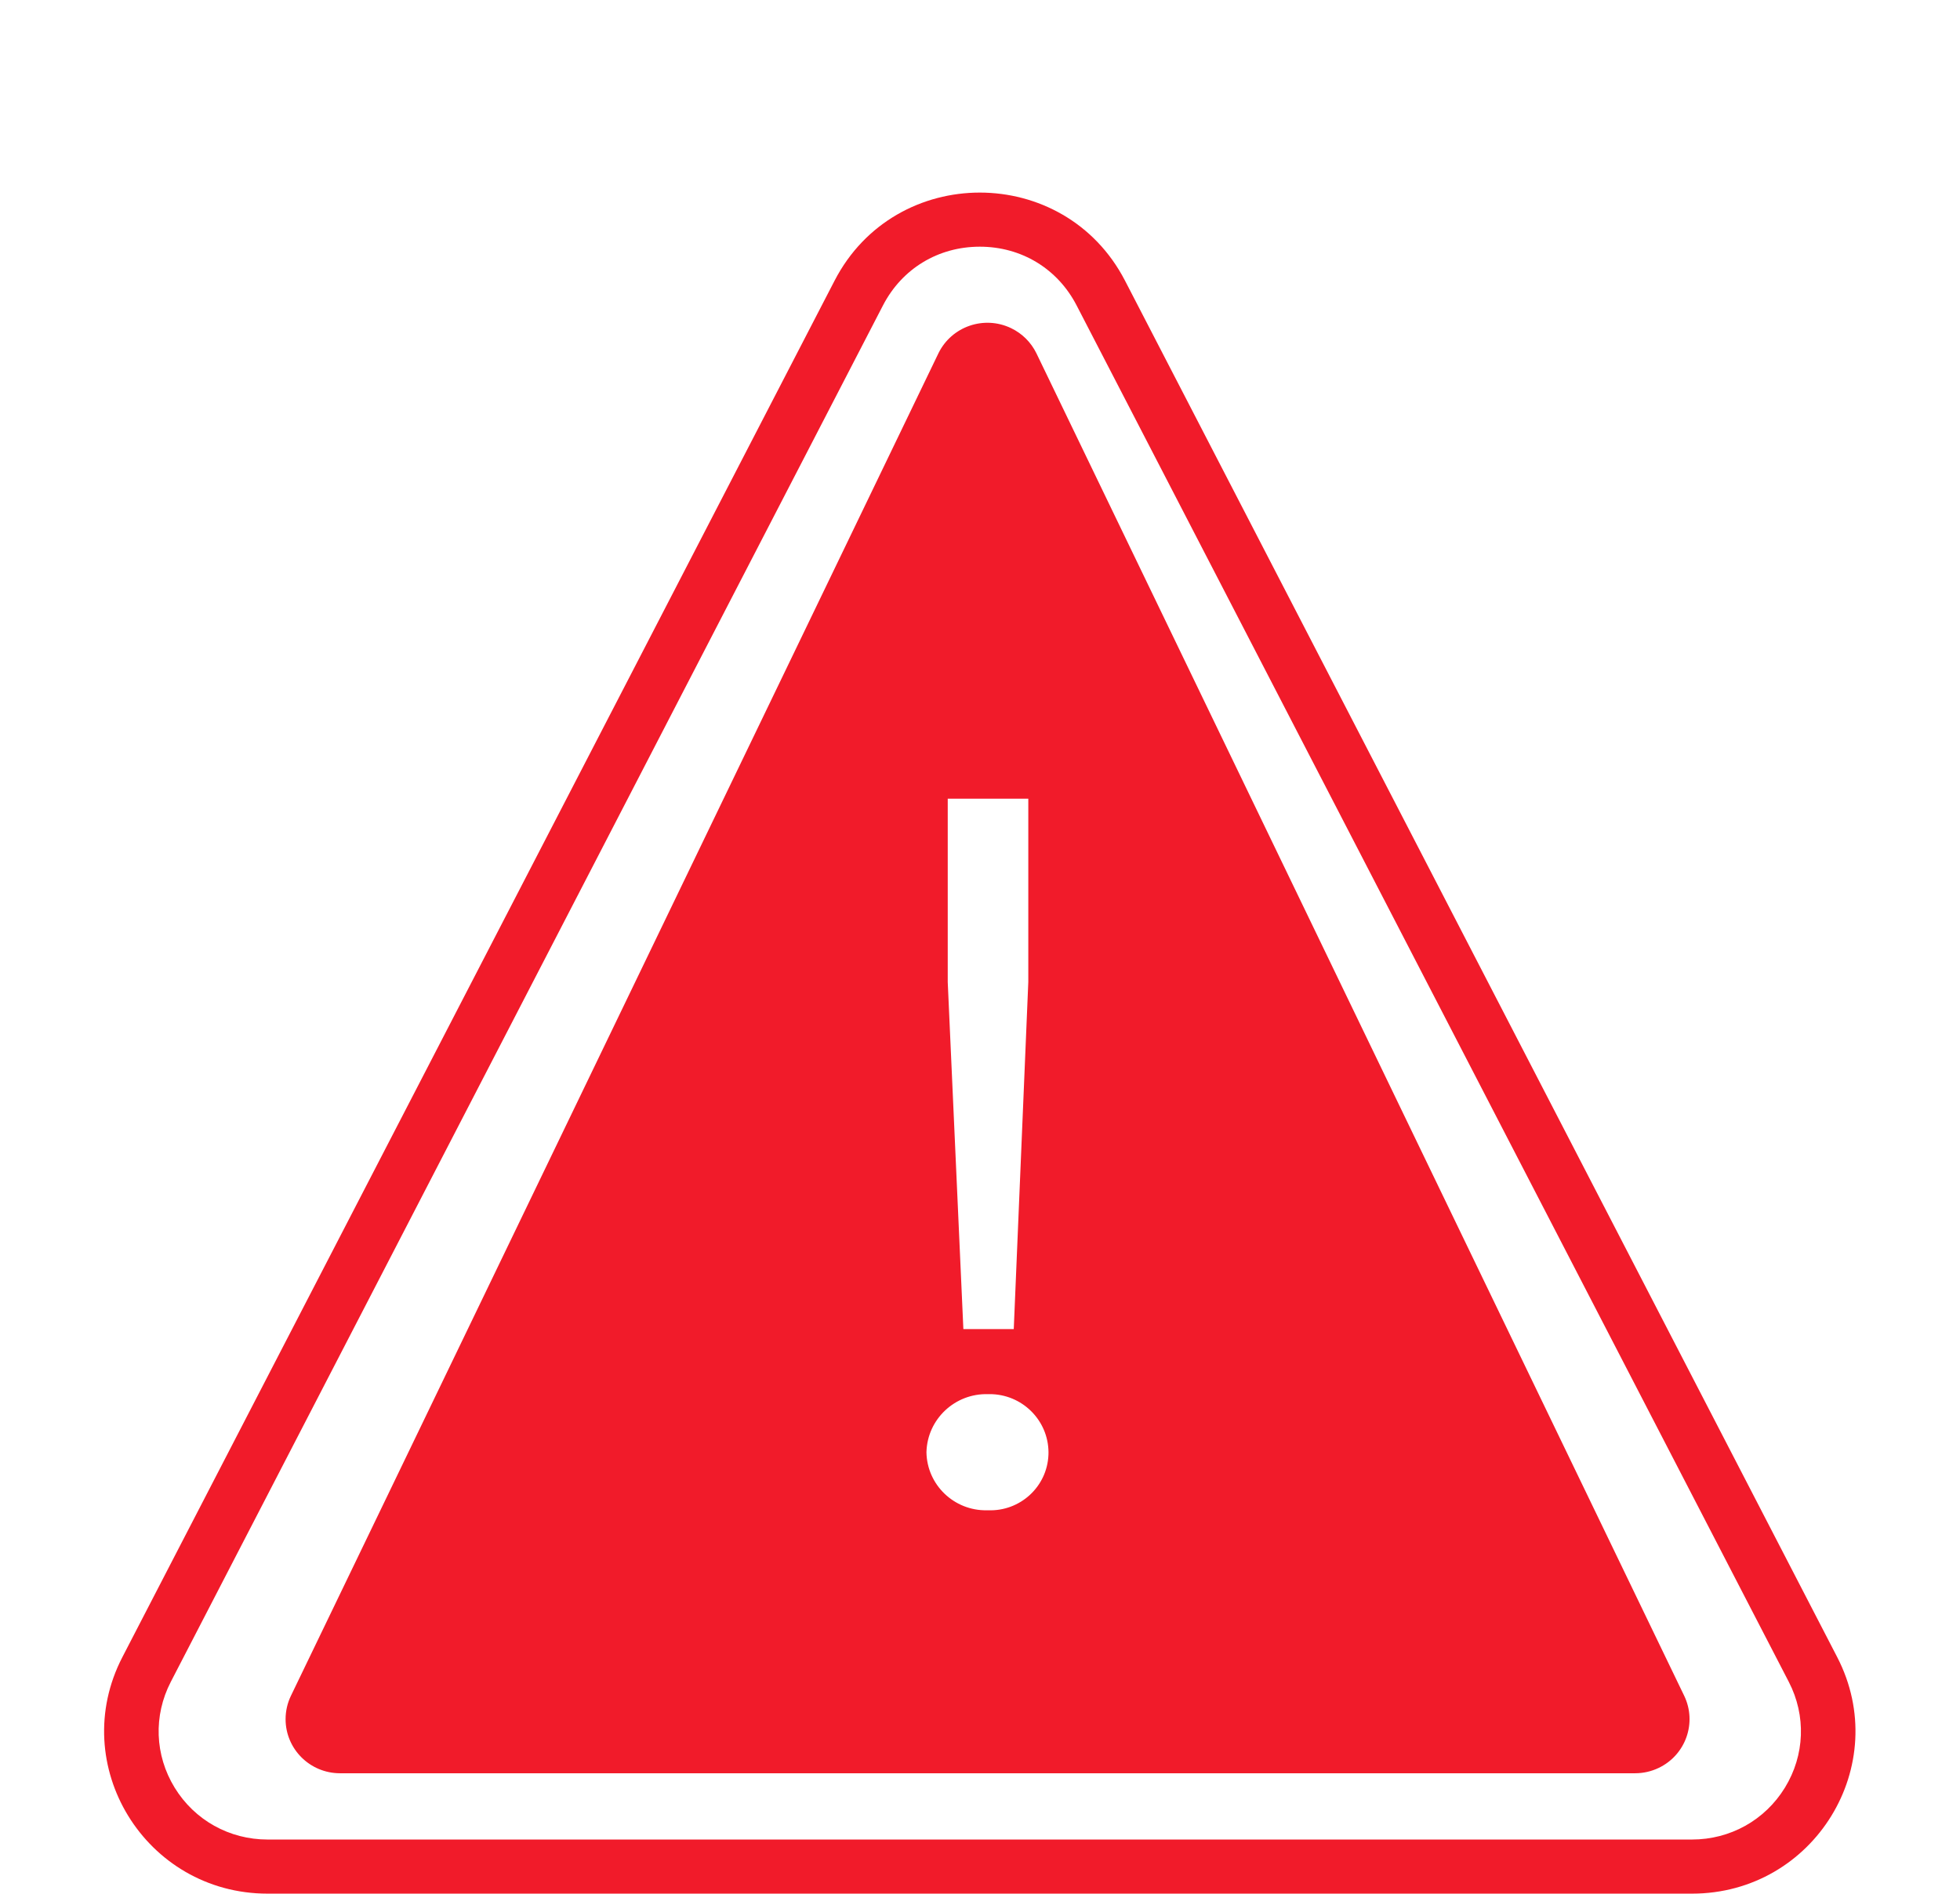 <svg width="148" height="143" xmlns="http://www.w3.org/2000/svg" xmlns:xlink="http://www.w3.org/1999/xlink" overflow="hidden"><defs><clipPath id="clip0"><rect x="92" y="486" width="148" height="143"/></clipPath></defs><g clip-path="url(#clip0)" transform="translate(-92 -486)"><path d="M73.543 18.629C70.421 18.629 67.704 20.287 66.276 23.063L12.82 127.006C11.507 129.56 11.616 132.548 13.111 134.999 14.607 137.451 17.215 138.914 20.087 138.914L126.999 138.914C129.871 138.914 132.478 137.451 133.974 134.999 135.47 132.548 135.579 129.56 134.266 127.006L80.81 23.063C79.382 20.287 76.665 18.629 73.543 18.629M73.543 14.543C77.853 14.543 82.162 16.761 84.443 21.195L137.899 125.137C142.094 133.294 136.172 143 126.999 143L20.087 143C10.914 143 4.992 133.294 9.187 125.137L62.643 21.195C64.923 16.761 69.233 14.543 73.543 14.543Z" fill="#F11B2A" transform="matrix(1.006 0 0 1 92 486)"/><path d="M101.068 109.027 3.857 109.027C1.6 109.024-0.226 107.192-0.223 104.936-0.222 104.325-0.085 103.723 0.18 103.172L48.779 1.798C49.763-0.233 52.206-1.082 54.237-0.099 55.065 0.302 55.733 0.97 56.134 1.798L104.754 103.172C105.731 105.206 104.874 107.648 102.84 108.624 102.29 108.889 101.687 109.026 101.076 109.027ZM52.501 80.399C50.02 80.328 47.952 82.282 47.881 84.763 47.881 84.77 47.88 84.776 47.88 84.783 47.919 87.244 49.947 89.208 52.408 89.169 52.439 89.169 52.47 89.168 52.501 89.167 54.91 89.264 56.94 87.39 57.037 84.983 57.04 84.916 57.041 84.849 57.041 84.783 57.023 82.344 55.032 80.38 52.593 80.397 52.563 80.397 52.532 80.398 52.501 80.399ZM49.478 35.431 49.478 49.278 50.651 75.484 54.434 75.484 55.525 49.278 55.525 35.431 49.478 35.431Z" fill="#F11B2A" transform="matrix(1.006 0 0 1 113.789 510.882)"/></g></svg>